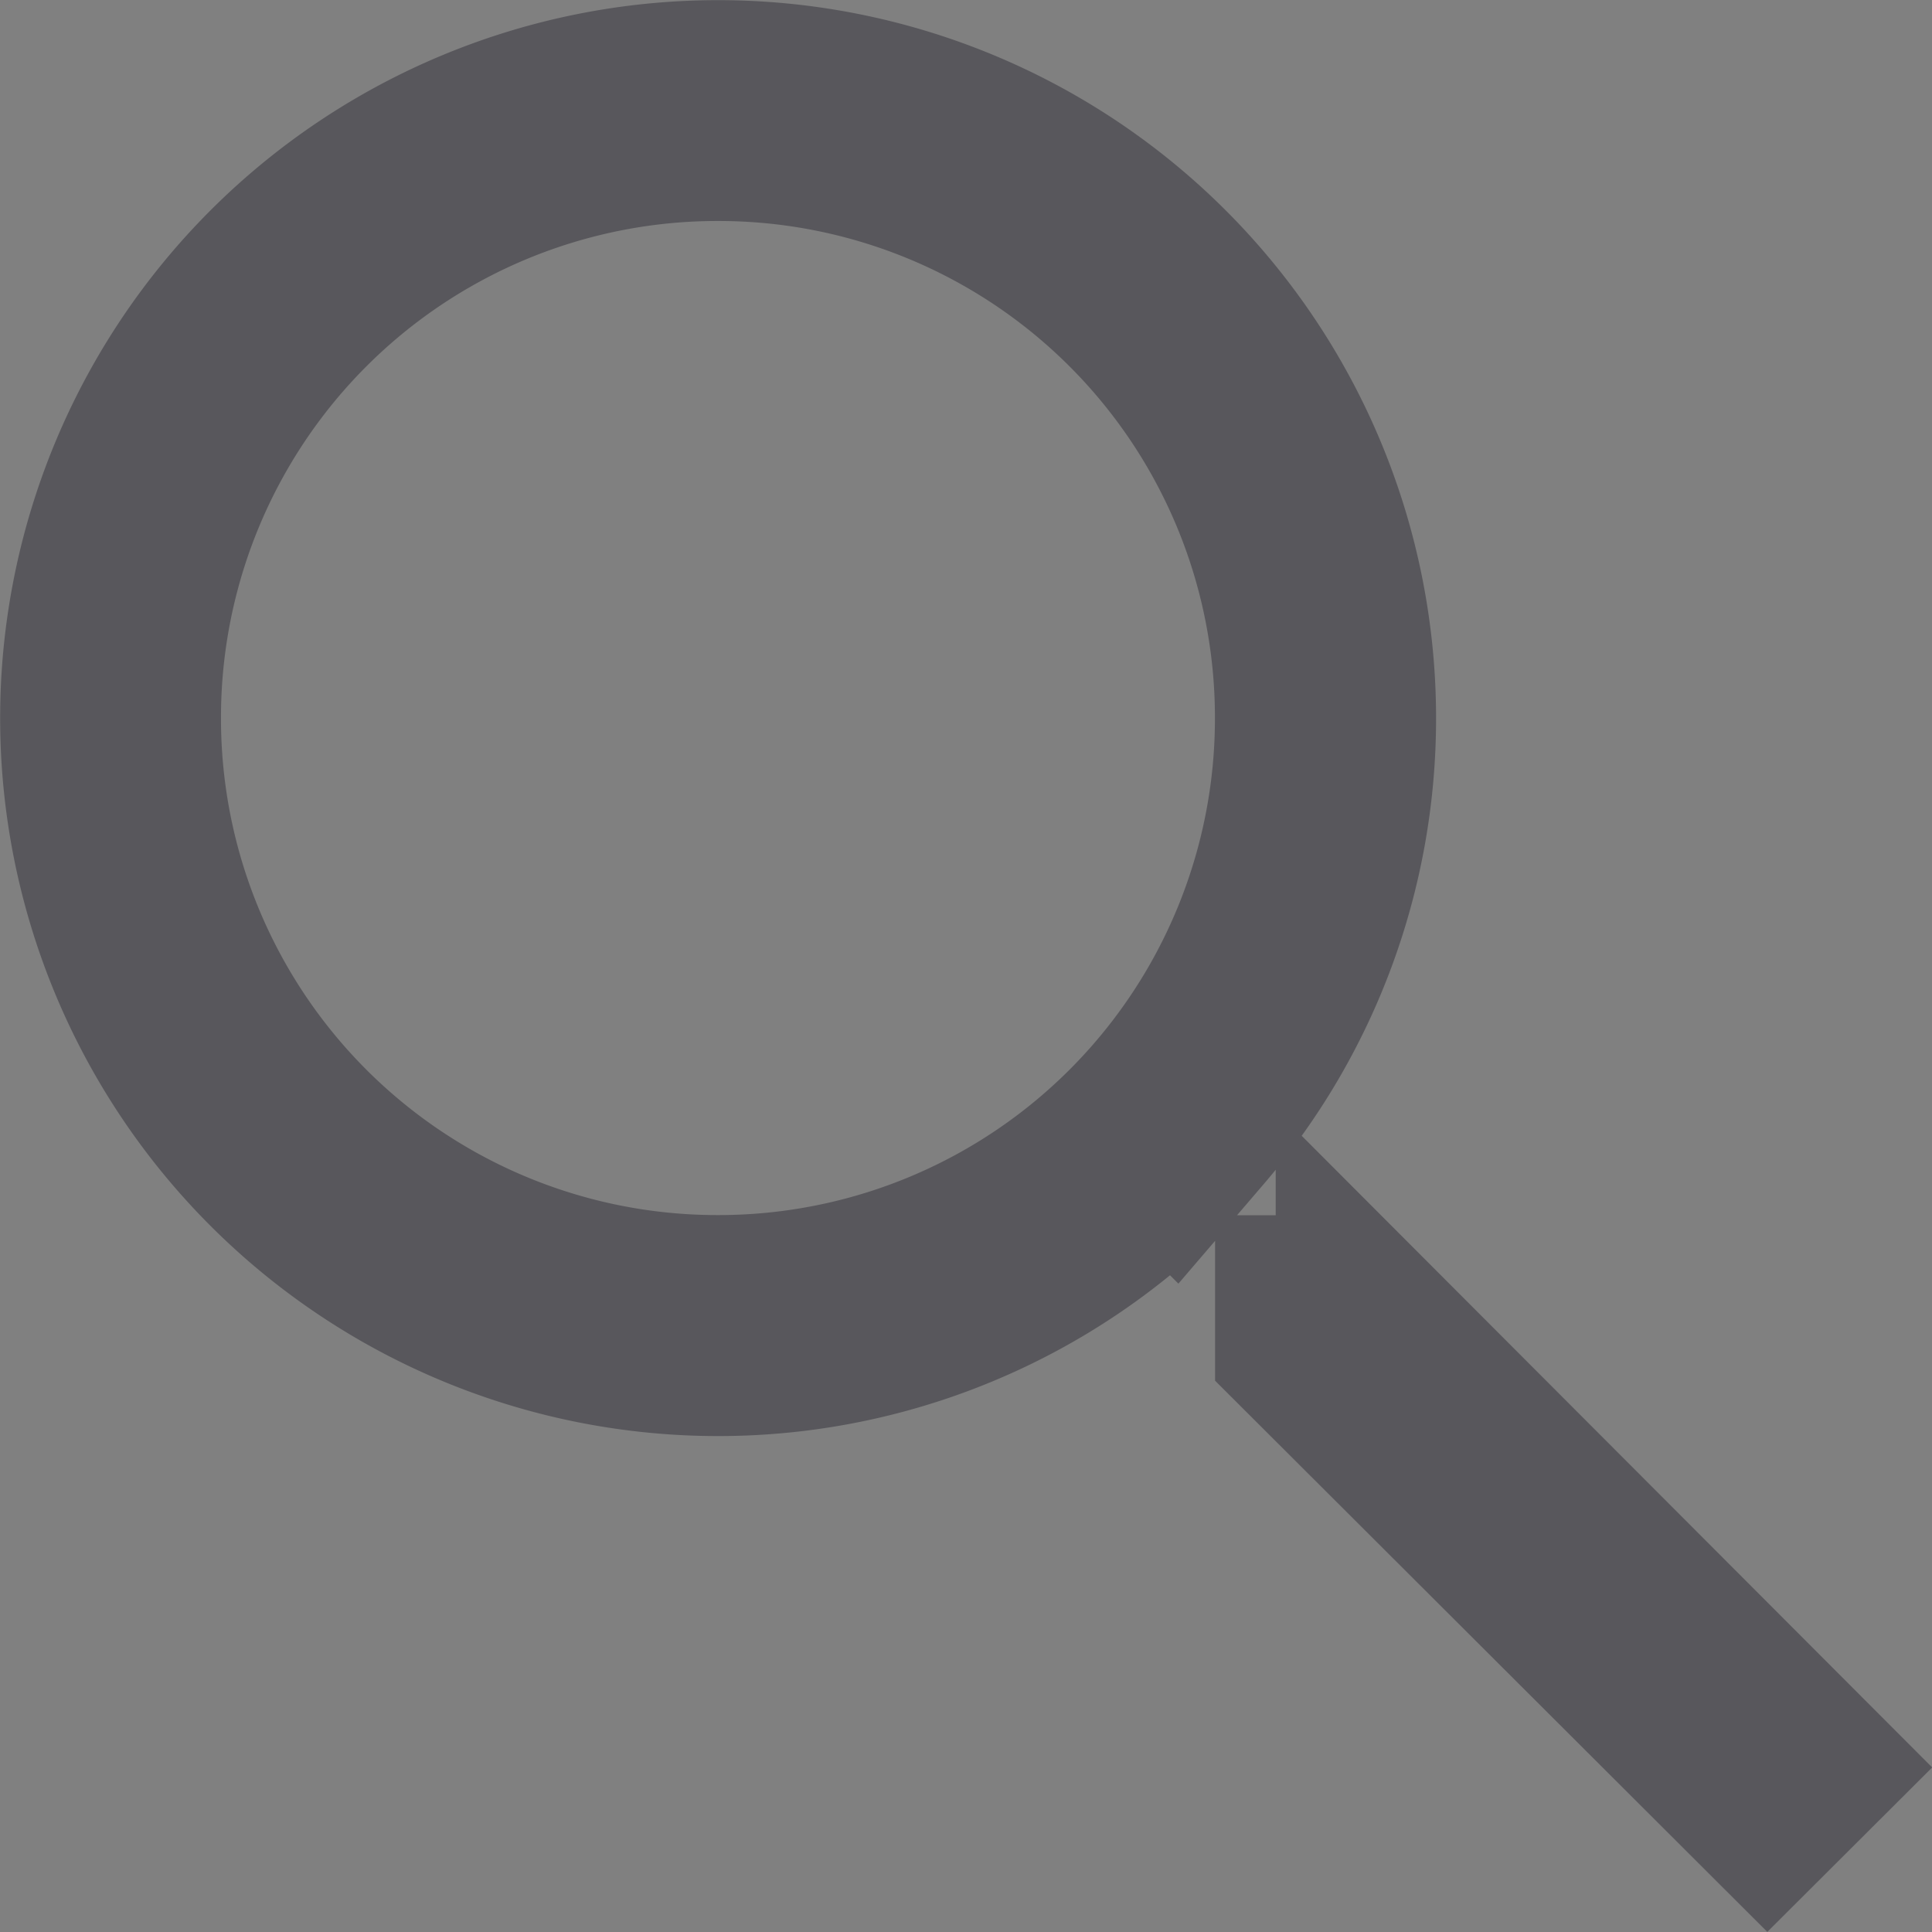 <svg width="13" height="13" fill="none" xmlns="http://www.w3.org/2000/svg"><rect width="100%" height="100%" fill="#808080" stroke="none"/><path d="M9.084 8.676l3.21 3.216-.402.401-3.216-3.21v-.406h.408zM7.9 7.901l-.252.216A4.31 4.31 0 014.83 9.163 4.331 4.331 0 119.163 4.83a4.31 4.31 0 01-1.046 2.82l-.216.252zM.987 4.83A3.84 3.84 0 004.83 8.676a3.84 3.84 0 003.845-3.845A3.84 3.84 0 004.831.987 3.84 3.84 0 00.987 4.83z" fill="#fff" stroke="#58575C"/></svg>